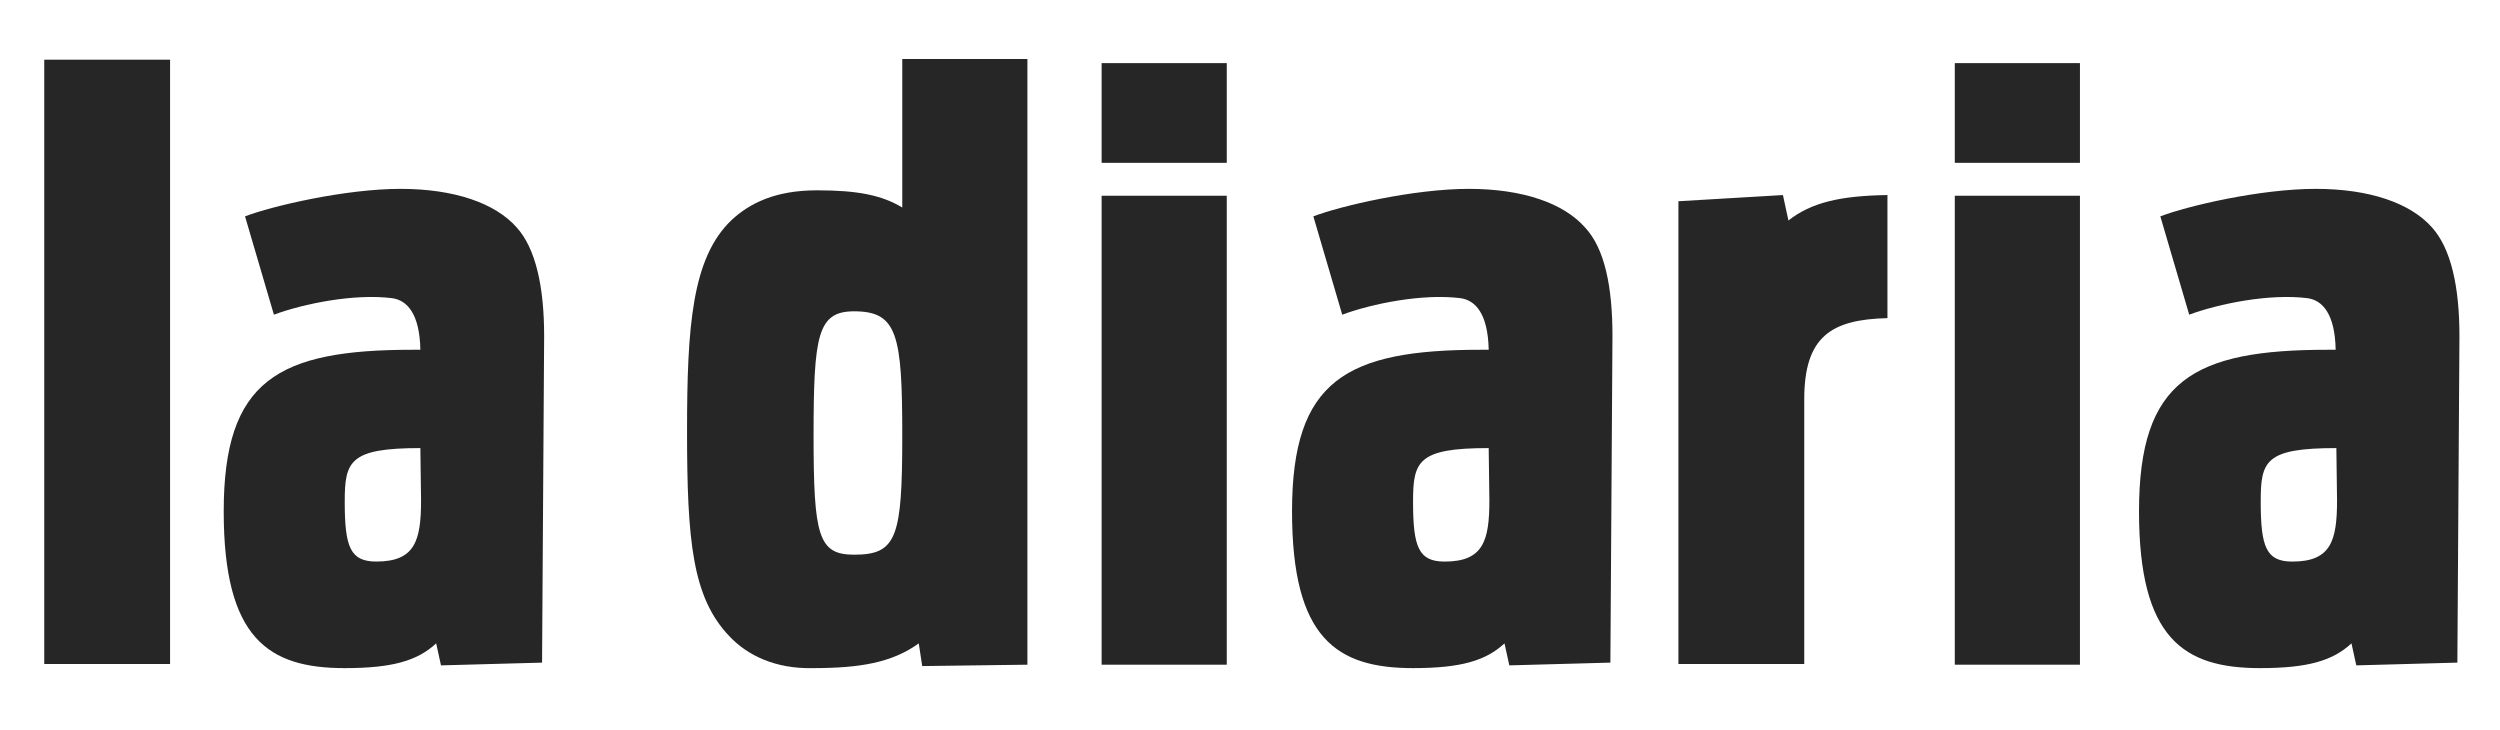 <svg xmlns="http://www.w3.org/2000/svg" xmlns:xlink="http://www.w3.org/1999/xlink" width="678" height="198" viewBox="0 0 678 198"><rect x="0" y="0" width="678" height="198" fill="#808080" stroke="none"/><defs><clipPath id="b"><rect width="678" height="198"/></clipPath></defs><g id="a" clip-path="url(#b)"><rect width="678" height="198" fill="#fff"/><g transform="translate(12 16)"><rect width="33.939" height="27.04" transform="translate(286.759 1.119)" fill="#262626"/><rect width="33.939" height="27.04" transform="translate(518.141 1.119)" fill="#262626"/><path d="M32.975-1433.267c-9.883-10.439-11.375-25.543-11.375-55.375,0-28.527,1.305-47.172,12.121-57.429,4.848-4.474,11.748-8.016,23.123-8.016,11,0,17.529,1.3,23.123,4.66V-1589.7h33.939v164.265l-28.531.373-.932-6.151c-7.273,5.22-15.851,6.709-28.9,6.709C45.656-1424.317,38.01-1427.86,32.975-1433.267Zm46.993-54.256c0-27.407-1.305-33.75-13.054-33.75-9.883,0-11,6.342-11,33.75,0,27.221,1.305,32.254,11,32.254C78.476-1455.269,79.968-1459.929,79.968-1487.523Z" transform="translate(152.727 1589.701)" fill="#262626" fill-rule="evenodd"/><path d="M-71.9-1589.6h34.126v163.889H-71.9Z" transform="translate(71.9 1589.787)" fill="#262626"/><path d="M41.1-1530.894c0-13.241-2.238-23.682-7.459-29.464-5.781-6.527-16.783-10.443-31.515-10.443-14.918,0-34.871,4.661-42.144,7.458l7.832,26.667c8.019-2.982,21.818-5.78,32.074-4.476,4.1.56,7.459,4.291,7.646,13.987H5.482c-36.55,0-51.282,8.2-51.282,43.823,0,34.5,12.121,42.517,32.82,42.517,13.053,0,19.767-2.05,24.8-6.713l1.305,5.967,27.412-.746ZM7.533-1500.5l.186,14.172c0,11-1.678,16.6-12.121,16.6-7.086,0-8.578-3.916-8.578-16.225C-12.98-1496.955-11.674-1500.5,7.533-1500.5Z" transform="translate(94.471 1606.02)" fill="#262626" fill-rule="evenodd"/><path d="M319.7-1530.894c0-13.241-2.238-23.682-7.459-29.464-5.781-6.527-16.783-10.443-31.515-10.443-15.1,0-34.872,4.661-42.144,7.458l7.832,26.667c8.019-2.982,21.818-5.78,32.074-4.476,4.1.56,7.459,4.291,7.646,13.987h-2.051c-36.55,0-51.282,8.2-51.282,43.823,0,34.5,12.121,42.517,32.82,42.517,13.054,0,19.767-2.05,24.8-6.713l1.306,5.967,27.412-.746Zm-33.38,30.4.186,14.172c0,11-1.678,16.6-12.121,16.6-7.086,0-8.578-3.916-8.578-16.225C265.807-1496.955,266.926-1500.5,286.32-1500.5Z" transform="translate(335.301 1606.02)" fill="#262626" fill-rule="evenodd"/><rect width="33.939" height="127.179" transform="translate(518.141 37.085)" fill="#262626"/><path d="M165.8-1568.223l28.345-1.677,1.492,6.9c6.154-4.849,13.986-6.713,26.853-6.9v33.38c-15.1.373-22.564,4.847-22.564,22v71.793H165.8Z" transform="translate(277.386 1606.798)" fill="#262626"/><path d="M196.5-1530.894c0-13.241-2.051-23.682-7.459-29.464-5.781-6.527-16.783-10.443-31.515-10.443-14.918,0-34.871,4.661-42.144,7.458l7.832,26.667c8.019-2.982,21.818-5.78,32.074-4.476,4.1.56,7.459,4.291,7.646,13.987h-2.051c-36.55,0-51.282,8.2-51.282,43.823,0,34.5,12.121,42.517,32.82,42.517,13.053,0,19.767-2.05,24.8-6.713l1.305,5.967,27.412-.746Zm-33.566,30.4.186,14.172c0,11-1.678,16.6-12.121,16.6-7.086,0-8.578-3.916-8.578-16.225C142.42-1496.955,143.726-1500.5,162.933-1500.5Z" transform="translate(228.799 1606.02)" fill="#262626" fill-rule="evenodd"/><rect width="33.939" height="127.179" transform="translate(286.759 37.085)" fill="#262626"/></g></g></svg>